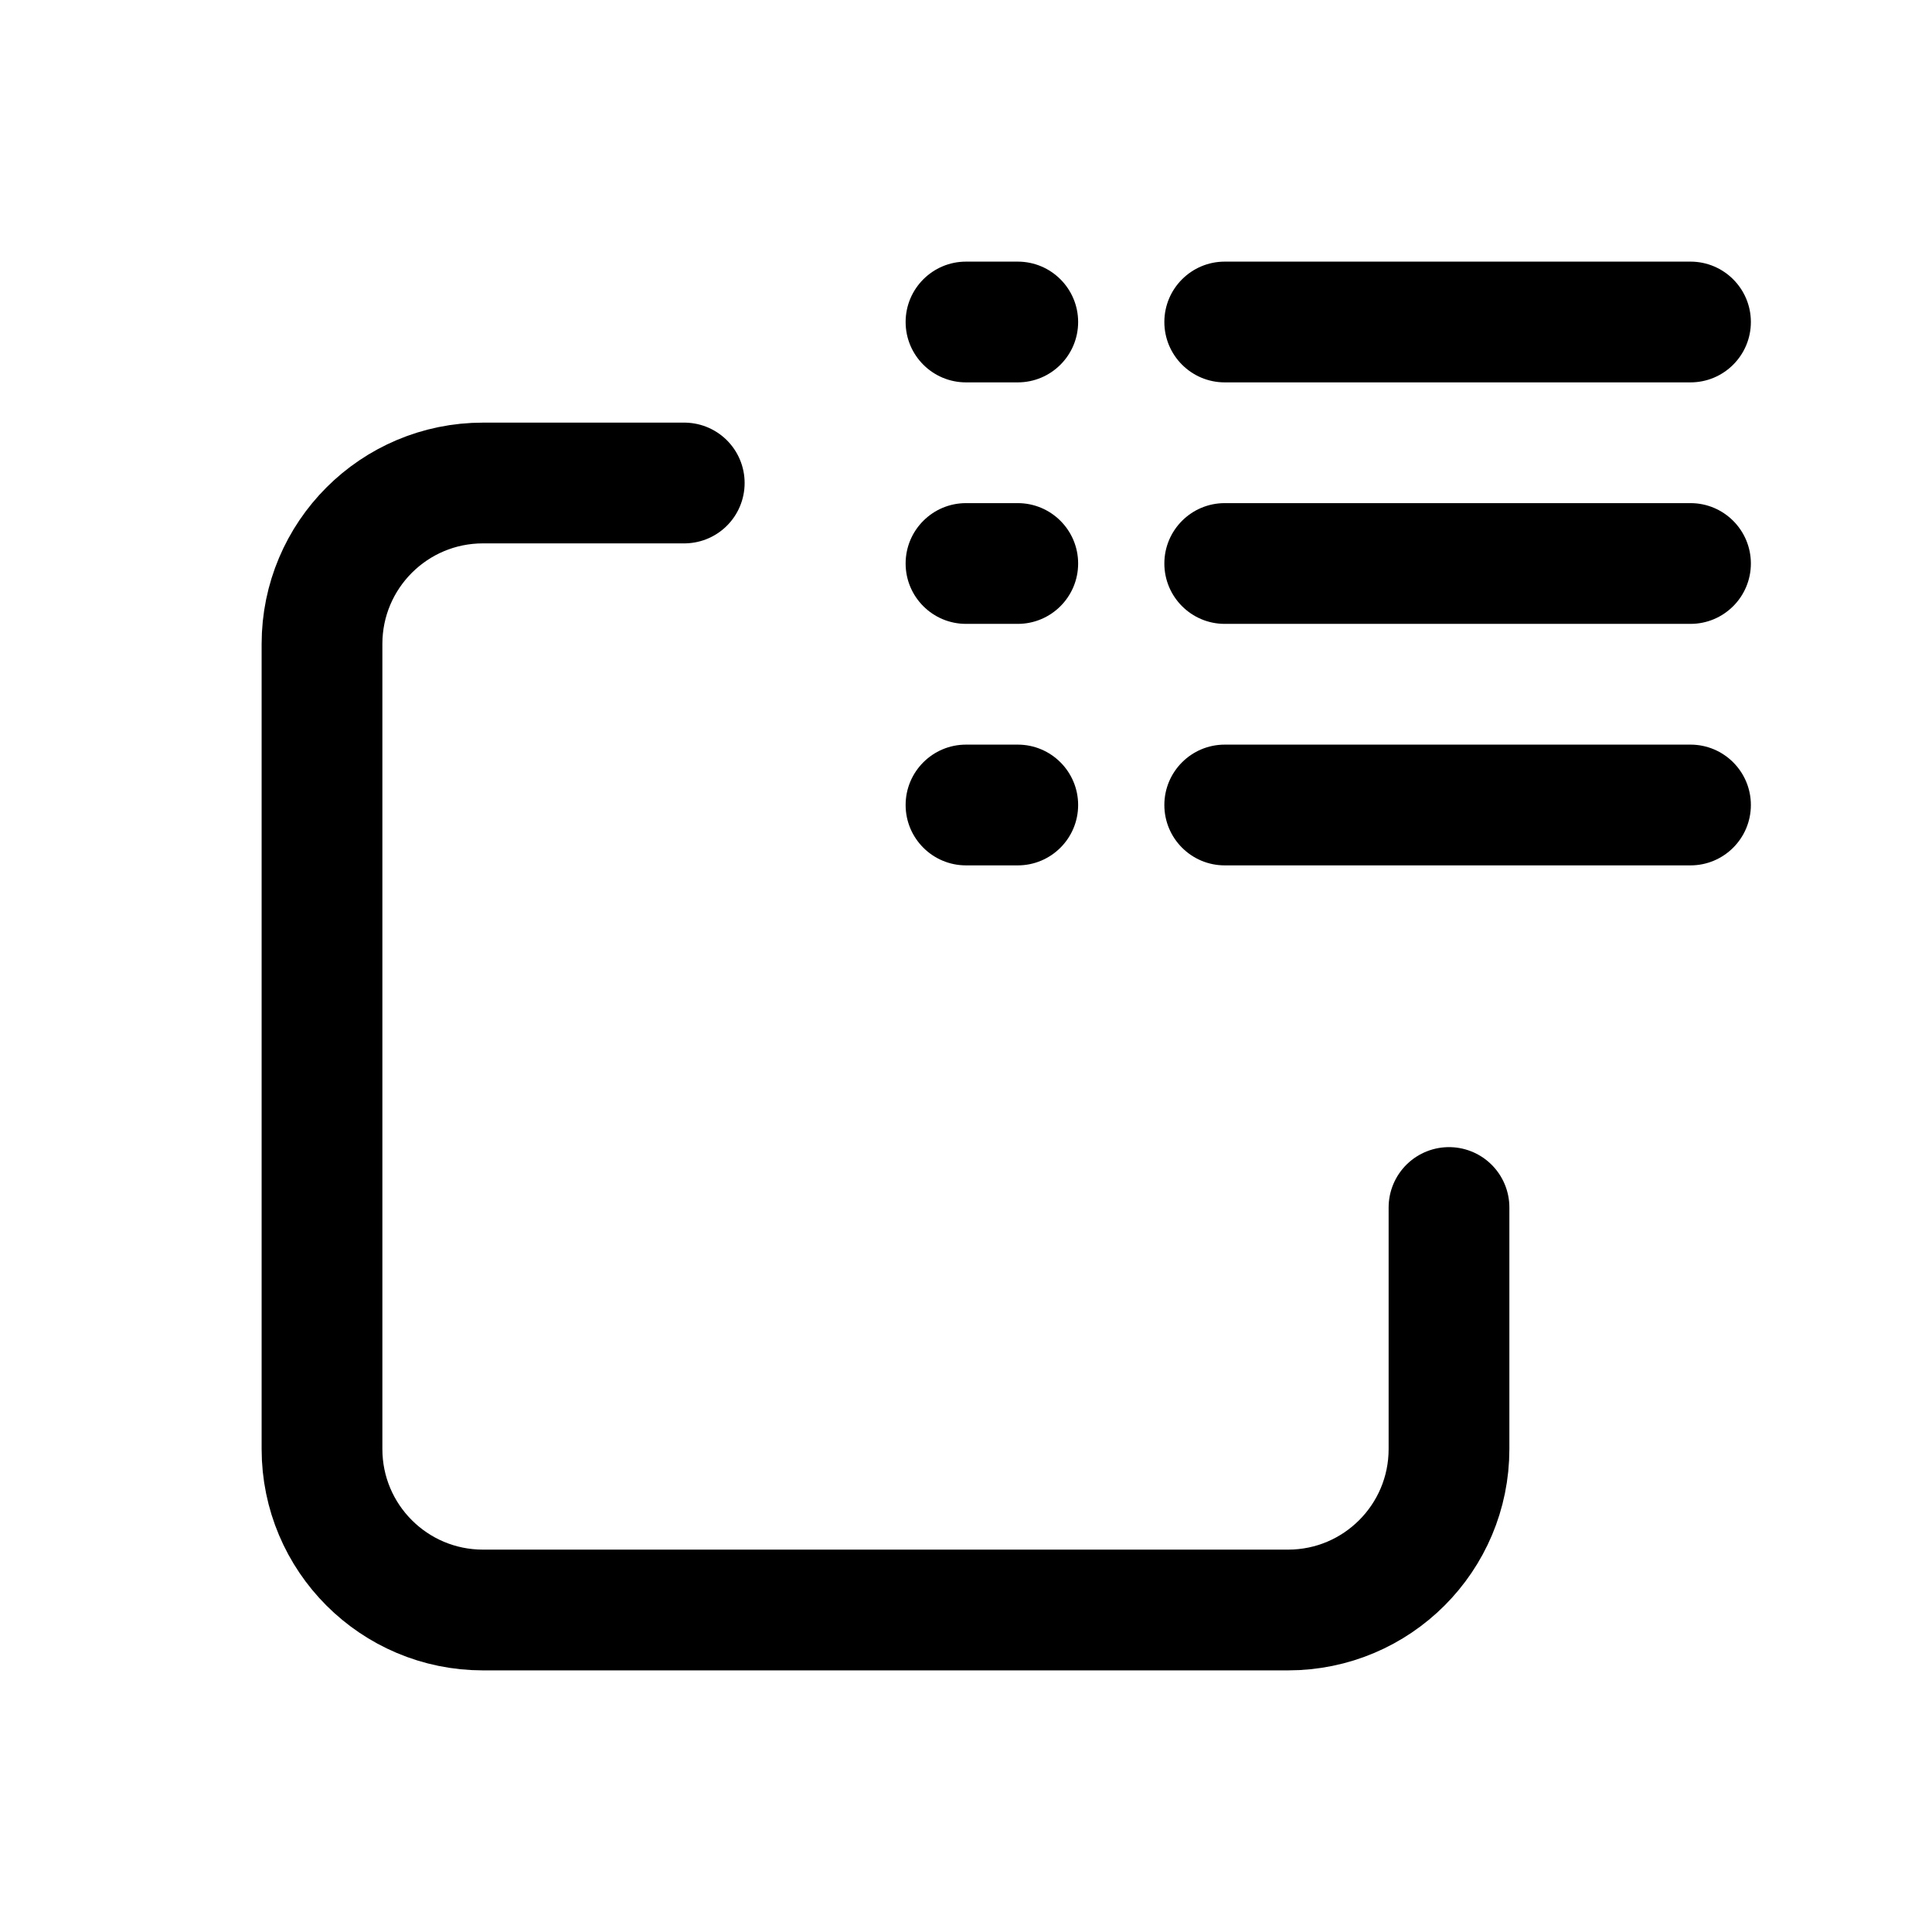<svg width="24" height="24" viewBox="0 0 24 24" fill="none" xmlns="http://www.w3.org/2000/svg">
	<path d="M18 15L18 18C18 19.105 17.105 20 16 20L6 20C4.895 20 4 19.105 4 18L4 8C4 6.895 4.895 6 6 6L8.5 6" stroke="currentColor" stroke-width="1.5" stroke-linecap="round"/>
	<path d="M15.214 9.25C14.8 9.25 14.464 9.586 14.464 10C14.464 10.414 14.8 10.75 15.214 10.75V9.25ZM21 10.75C21.414 10.75 21.75 10.414 21.75 10C21.75 9.586 21.414 9.25 21 9.25V10.75ZM15.214 6.25C14.8 6.25 14.464 6.586 14.464 7C14.464 7.414 14.8 7.75 15.214 7.75V6.25ZM21 7.75C21.414 7.75 21.75 7.414 21.75 7C21.75 6.586 21.414 6.25 21 6.25V7.75ZM15.214 3.25C14.8 3.25 14.464 3.586 14.464 4C14.464 4.414 14.8 4.75 15.214 4.75V3.25ZM21 4.75C21.414 4.75 21.75 4.414 21.75 4C21.75 3.586 21.414 3.25 21 3.25V4.75ZM12 3.25C11.586 3.25 11.25 3.586 11.25 4C11.25 4.414 11.586 4.75 12 4.75V3.25ZM12.643 4.75C13.057 4.75 13.393 4.414 13.393 4C13.393 3.586 13.057 3.25 12.643 3.25V4.75ZM12 6.25C11.586 6.25 11.25 6.586 11.25 7C11.25 7.414 11.586 7.75 12 7.75V6.25ZM12.643 7.75C13.057 7.75 13.393 7.414 13.393 7C13.393 6.586 13.057 6.25 12.643 6.25V7.75ZM12 9.25C11.586 9.25 11.25 9.586 11.25 10C11.25 10.414 11.586 10.75 12 10.75V9.25ZM12.643 10.75C13.057 10.75 13.393 10.414 13.393 10C13.393 9.586 13.057 9.25 12.643 9.25V10.75ZM15.214 10.75H21V9.25H15.214V10.75ZM15.214 7.75H21V6.25H15.214V7.75ZM15.214 4.75H21V3.25H15.214V4.75ZM12 4.75H12.643V3.25H12V4.75ZM12 7.75H12.643V6.25H12V7.75ZM12 10.75H12.643V9.25H12V10.75Z" fill="currentColor"/>
</svg>
